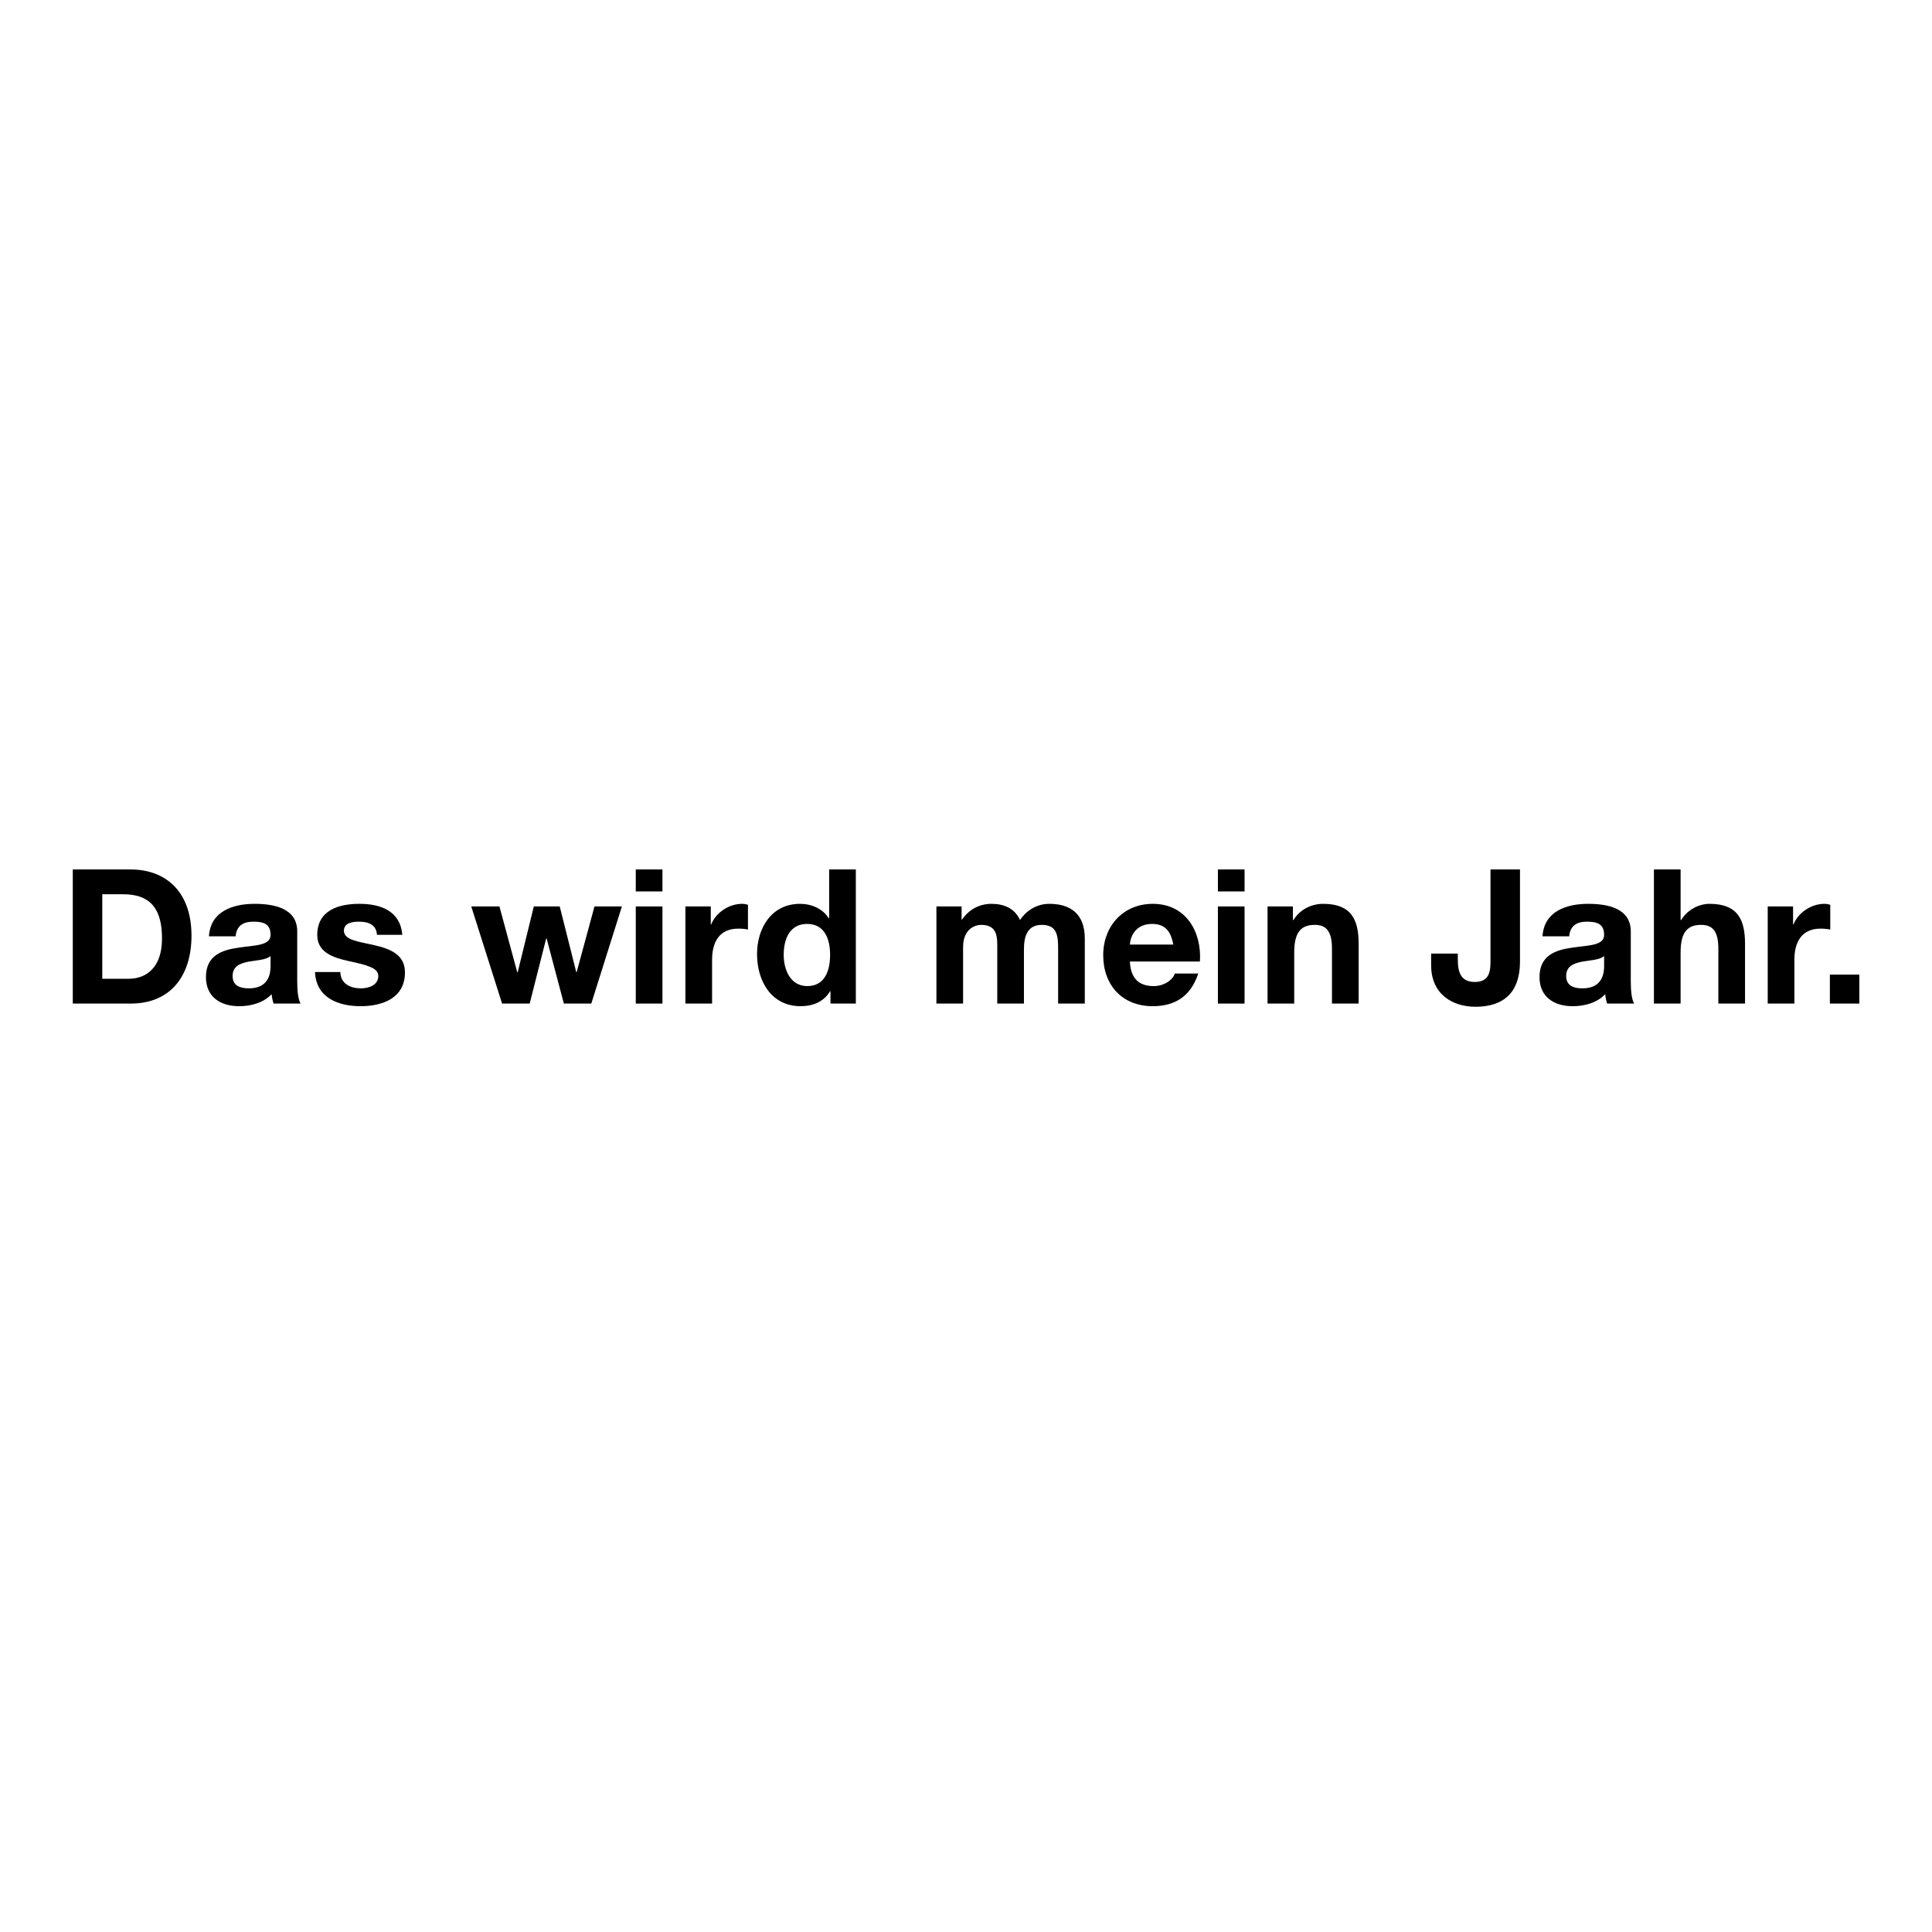 <?xml version="1.0" encoding="utf-8"?>
<!-- Generator: Adobe Illustrator 15.1.0, SVG Export Plug-In . SVG Version: 6.00 Build 0)  -->
<!DOCTYPE svg PUBLIC "-//W3C//DTD SVG 1.1//EN" "http://www.w3.org/Graphics/SVG/1.1/DTD/svg11.dtd">
<svg version="1.1" id="vs_text" xmlns="http://www.w3.org/2000/svg" xmlns:xlink="http://www.w3.org/1999/xlink" x="0px" y="0px"
	 width="1080px" height="1080px" viewBox="0 0 1080 1080" enable-background="new 0 0 1080 1080" xml:space="preserve">
<g>
	<path d="M40.688,486.033h32.339c19.424,0,34.019,12.18,34.019,37.063c0,21.734-11.129,37.904-34.019,37.904H40.688V486.033z
		 M57.172,547.141h14.7c9.554,0,18.689-5.881,18.689-22.469c0-15.121-5.25-24.779-21.629-24.779H57.172V547.141z"/>
	<path d="M116.802,523.41c0.84-13.963,13.334-18.164,25.514-18.164c10.814,0,23.834,2.416,23.834,15.436v28.244
		c0,4.934,0.525,9.869,1.89,12.074h-15.119c-0.525-1.68-0.945-3.465-1.05-5.25c-4.725,4.934-11.655,6.719-18.27,6.719
		c-10.29,0-18.479-5.145-18.479-16.273c0-12.285,9.24-15.225,18.479-16.484c9.135-1.365,17.64-1.051,17.64-7.141
		c0-6.404-4.41-7.35-9.66-7.35c-5.669,0-9.344,2.311-9.869,8.189H116.802z M151.241,534.436c-2.52,2.205-7.77,2.311-12.39,3.15
		c-4.62,0.945-8.82,2.52-8.82,7.979c0,5.566,4.305,6.93,9.135,6.93c11.655,0,12.075-9.238,12.075-12.494V534.436z"/>
	<path d="M190.259,543.359c0.105,6.51,5.564,9.135,11.444,9.135c4.305,0,9.765-1.68,9.765-6.93c0-4.514-6.194-6.09-16.904-8.398
		c-8.609-1.891-17.219-4.936-17.219-14.49c0-13.859,11.97-17.43,23.624-17.43c11.865,0,22.784,3.99,23.939,17.324h-14.174
		c-0.42-5.773-4.83-7.35-10.185-7.35c-3.36,0-8.294,0.631-8.294,5.041c0,5.354,8.399,6.09,16.904,8.084
		c8.714,1.994,17.219,5.145,17.219,15.225c0,14.279-12.39,18.898-24.779,18.898c-12.6,0-24.884-4.725-25.514-19.109H190.259z"/>
	<path d="M330.535,561h-15.329l-9.66-36.434h-0.21L296.097,561h-15.435l-17.219-54.283h15.749l9.975,36.854h0.21l9.03-36.854h14.489
		l9.24,36.748h0.21l9.975-36.748h15.329L330.535,561z"/>
	<path d="M370.311,498.316h-14.909v-12.283h14.909V498.316z M355.401,506.717h14.909V561h-14.909V506.717z"/>
	<path d="M383.152,506.717h14.175v10.08h0.21c2.729-6.826,10.079-11.551,17.324-11.551c1.05,0,2.31,0.211,3.255,0.525v13.859
		c-1.365-0.314-3.57-0.525-5.355-0.525c-10.919,0-14.699,7.875-14.699,17.43V561h-14.91V506.717z"/>
	<path d="M464.242,554.07h-0.21c-3.465,5.879-9.554,8.398-16.484,8.398c-16.379,0-24.359-14.068-24.359-29.084
		c0-14.594,8.084-28.139,24.044-28.139c6.404,0,12.704,2.73,16.064,8.086h0.21v-27.299h14.909V561h-14.174V554.07z M451.222,516.48
		c-9.765,0-13.125,8.4-13.125,17.324c0,8.506,3.885,17.43,13.125,17.43c9.87,0,12.809-8.609,12.809-17.533
		C464.031,524.881,460.882,516.48,451.222,516.48z"/>
	<path d="M523.462,506.717h14.069v7.35h0.21c3.885-5.564,9.555-8.82,16.589-8.82c6.825,0,12.915,2.521,15.854,9.031
		c3.15-4.727,8.819-9.031,16.379-9.031c11.55,0,19.845,5.355,19.845,19.426V561H591.5v-30.764c0-7.246-0.631-13.23-9.135-13.23
		c-8.4,0-9.975,6.93-9.975,13.756V561h-14.91v-30.449c0-6.299,0.42-13.545-9.029-13.545c-2.939,0-10.08,1.891-10.08,12.494V561
		h-14.909V506.717z"/>
	<path d="M631.611,537.48c0.42,9.449,5.039,13.754,13.334,13.754c5.984,0,10.814-3.674,11.76-7.033h13.124
		c-4.2,12.809-13.124,18.268-25.409,18.268c-17.114,0-27.719-11.76-27.719-28.559c0-16.273,11.234-28.664,27.719-28.664
		c18.479,0,27.404,15.541,26.354,32.234H631.611z M655.865,528.031c-1.365-7.561-4.62-11.551-11.865-11.551
		c-9.449,0-12.18,7.35-12.389,11.551H655.865z"/>
	<path d="M695.723,498.316h-14.909v-12.283h14.909V498.316z M680.813,506.717h14.909V561h-14.909V506.717z"/>
	<path d="M708.564,506.717h14.174v7.561h0.315c3.78-6.09,10.29-9.031,16.589-9.031c15.854,0,19.845,8.926,19.845,22.365V561h-14.909
		v-30.66c0-8.924-2.625-13.334-9.555-13.334c-8.085,0-11.55,4.516-11.55,15.539V561h-14.909V506.717z"/>
	<path d="M849.682,537.375c0,9.66-2.625,25.41-24.99,25.41c-12.494,0-24.674-6.826-24.674-23.205v-6.51h14.91v3.359
		c0,7.246,1.785,12.496,9.555,12.496c8.715,0,8.715-7.035,8.715-12.285v-50.607h16.484V537.375z"/>
	<path d="M862.272,523.41c0.84-13.963,13.335-18.164,25.514-18.164c10.814,0,23.834,2.416,23.834,15.436v28.244
		c0,4.934,0.525,9.869,1.89,12.074h-15.119c-0.525-1.68-0.945-3.465-1.05-5.25c-4.725,4.934-11.654,6.719-18.269,6.719
		c-10.29,0-18.48-5.145-18.48-16.273c0-12.285,9.24-15.225,18.48-16.484c9.134-1.365,17.639-1.051,17.639-7.141
		c0-6.404-4.41-7.35-9.66-7.35c-5.669,0-9.344,2.311-9.869,8.189H862.272z M896.711,534.436c-2.52,2.205-7.77,2.311-12.39,3.15
		c-4.62,0.945-8.819,2.52-8.819,7.979c0,5.566,4.305,6.93,9.135,6.93c11.654,0,12.074-9.238,12.074-12.494V534.436z"/>
	<path d="M924.557,486.033h14.91v28.244h0.314c3.78-6.09,10.29-9.031,15.854-9.031c15.854,0,19.845,8.926,19.845,22.365V561h-14.91
		v-30.66c0-8.924-2.625-13.334-9.555-13.334c-8.084,0-11.549,4.516-11.549,15.539V561h-14.91V486.033z"/>
	<path d="M988.165,506.717h14.175v10.08h0.209c2.73-6.826,10.08-11.551,17.324-11.551c1.051,0,2.311,0.211,3.256,0.525v13.859
		c-1.365-0.314-3.57-0.525-5.355-0.525c-10.92,0-14.699,7.875-14.699,17.43V561h-14.909V506.717z"/>
	<path d="M1022.908,544.83h16.484V561h-16.484V544.83z"/>
</g>
</svg>
